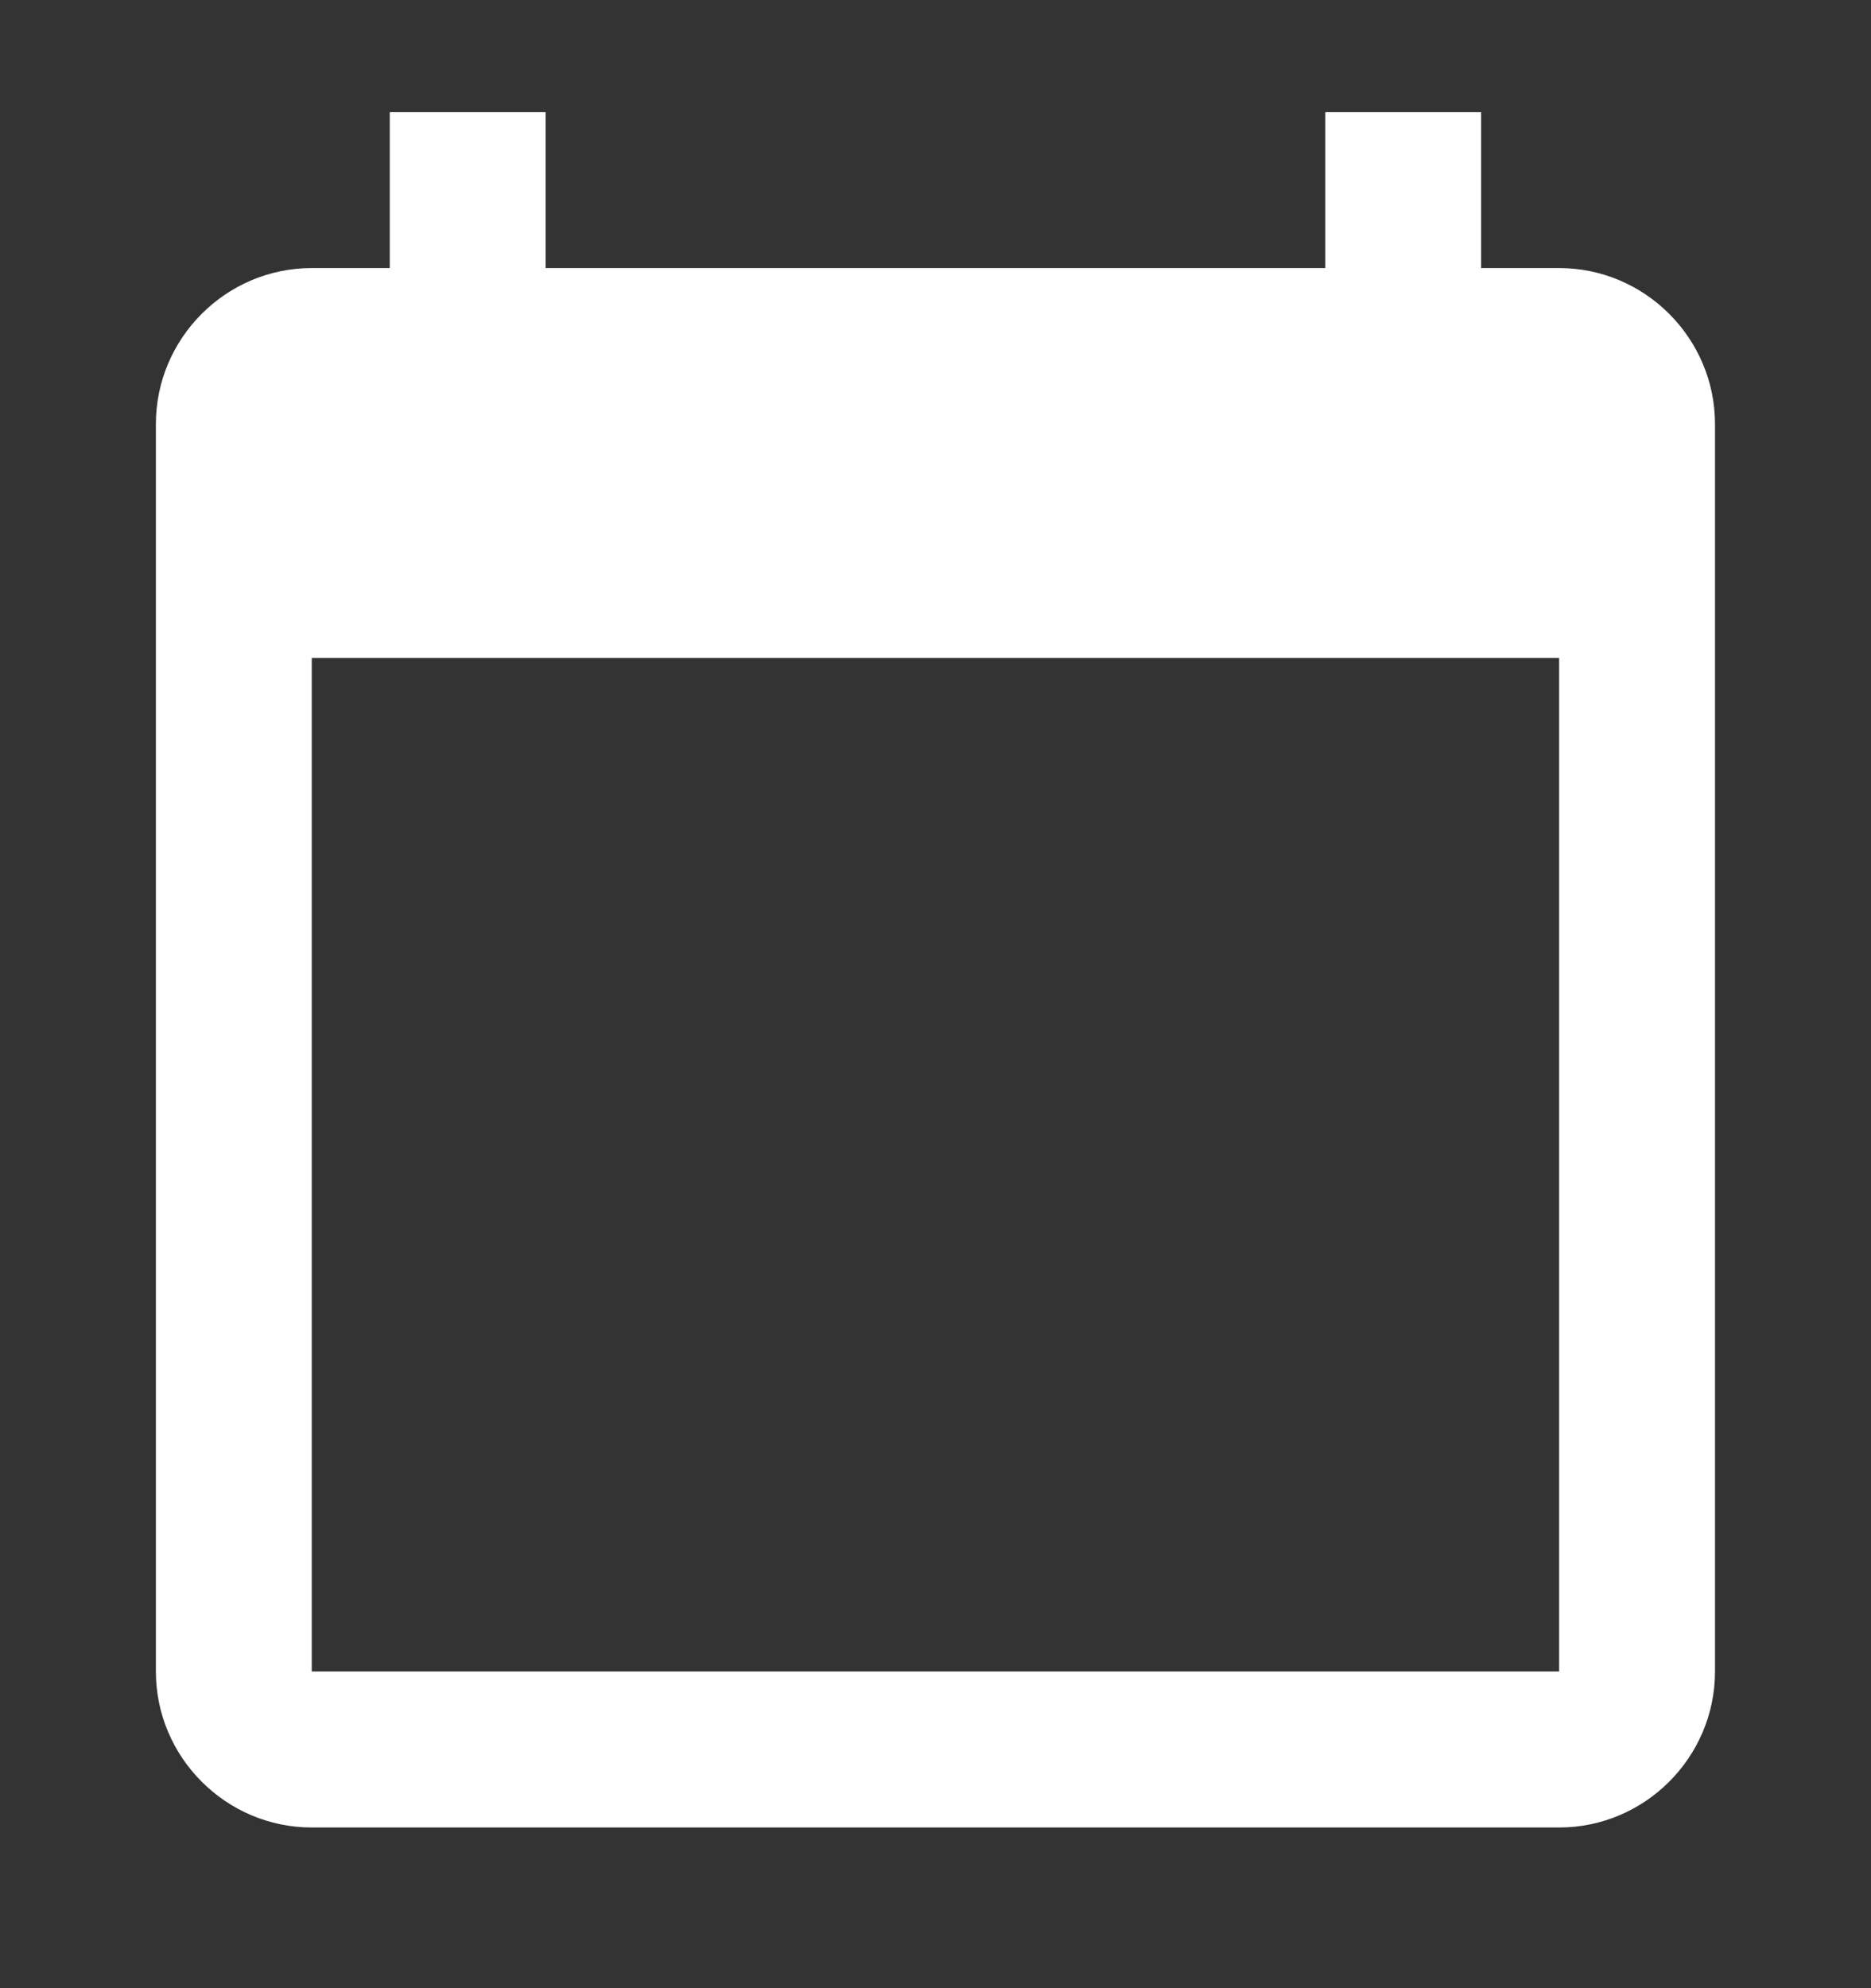 <svg width="16" height="17" viewBox="0 0 16 17" fill="none" xmlns="http://www.w3.org/2000/svg">
<rect x="0" y="0" width="16" height="17" fill="#333333" stroke="none"/>
<g clip-path="url(#clip0_1668_14119)">
<path d="M13.333 2.292H12.666V0.959H11.333V2.292H4.666V0.959H3.333V2.292H2.666C1.933 2.292 1.333 2.892 1.333 3.626V14.292C1.333 15.026 1.933 15.626 2.666 15.626H13.333C14.066 15.626 14.666 15.026 14.666 14.292V3.626C14.666 2.892 14.066 2.292 13.333 2.292ZM13.333 14.292H2.666V5.626H13.333V14.292Z" fill="white"/>
</g>
<defs>
<clipPath id="clip0_1668_14119">
<rect width="16" height="16" fill="white" transform="translate(0 0.293)"/>
</clipPath>
</defs>
</svg>
